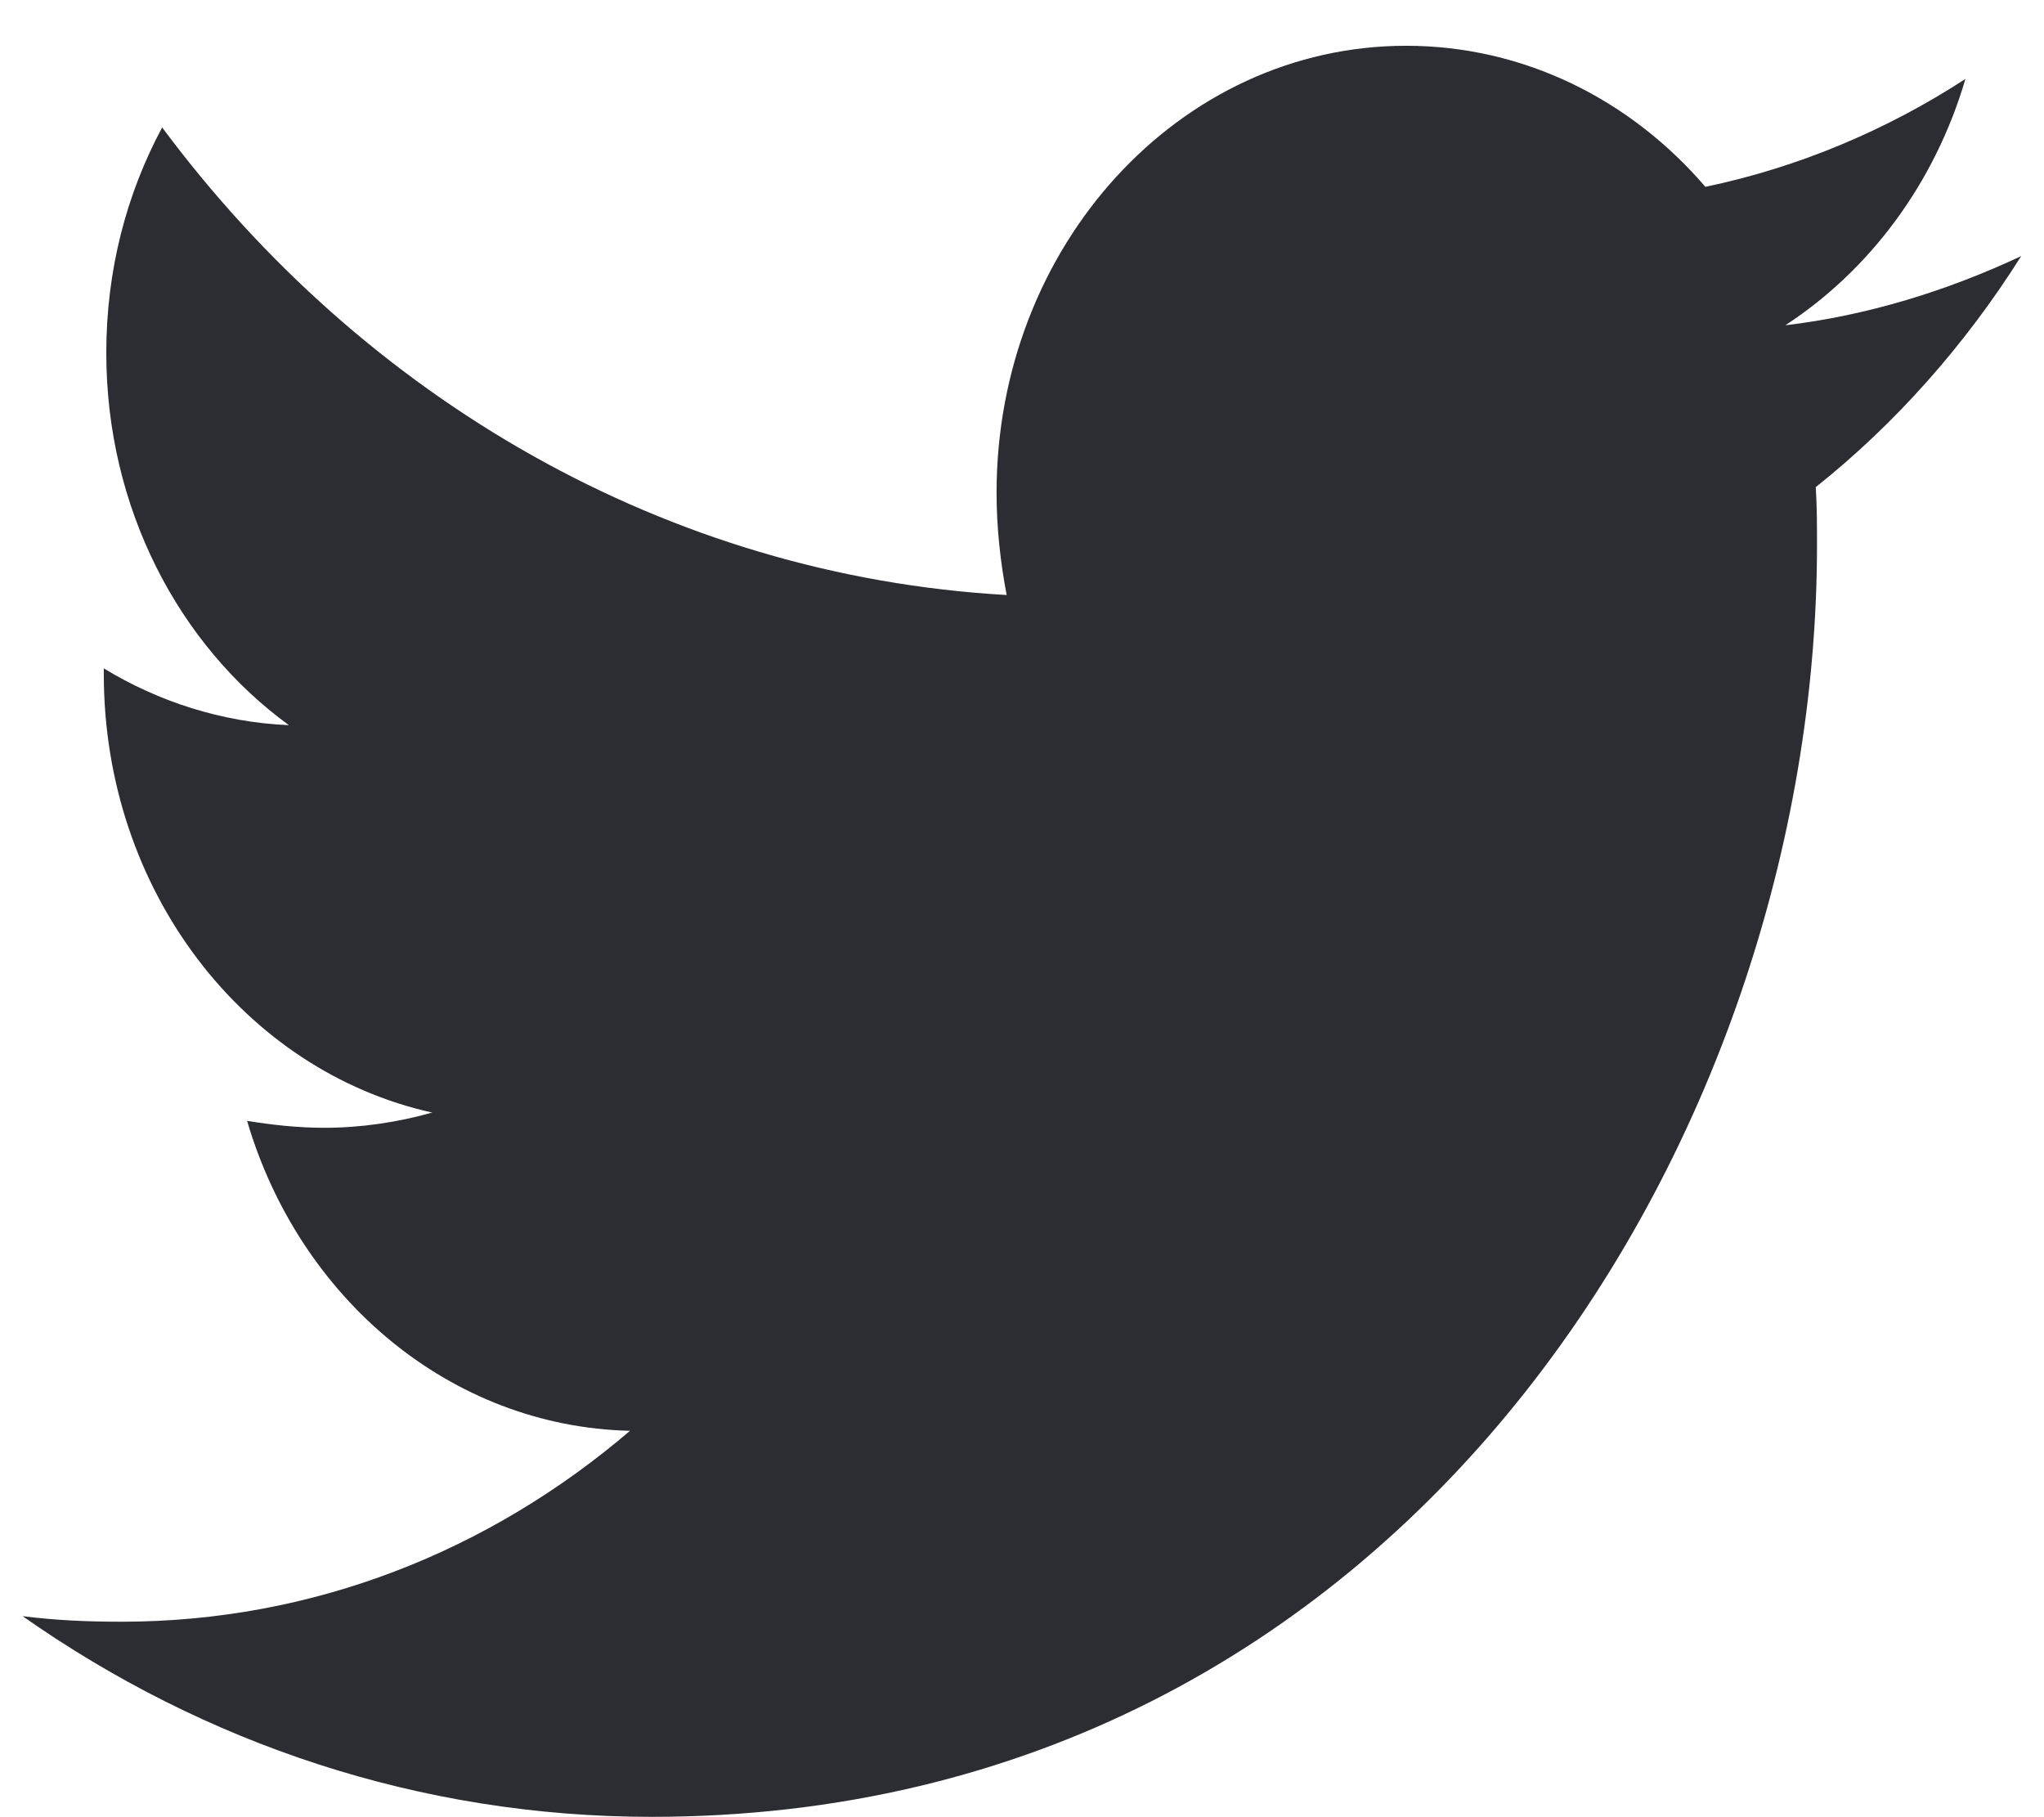 <svg width="18" height="16" viewBox="0 0 18 16" fill="none" xmlns="http://www.w3.org/2000/svg">
<path d="M15.99 4.289C16.001 4.46 16.001 4.63 16.001 4.801C16.001 10.003 12.372 15.997 5.738 15.997C3.695 15.997 1.796 15.351 0.199 14.23C0.49 14.267 0.769 14.279 1.07 14.279C2.757 14.279 4.309 13.658 5.548 12.598C3.963 12.561 2.634 11.428 2.176 9.869C2.399 9.905 2.623 9.93 2.857 9.93C3.181 9.93 3.505 9.881 3.806 9.796C2.154 9.43 0.914 7.846 0.914 5.934V5.885C1.394 6.177 1.953 6.36 2.544 6.385C1.573 5.678 0.936 4.472 0.936 3.107C0.936 2.376 1.115 1.706 1.428 1.122C3.203 3.509 5.872 5.069 8.865 5.239C8.809 4.947 8.776 4.642 8.776 4.338C8.776 2.169 10.384 0.403 12.383 0.403C13.421 0.403 14.36 0.878 15.018 1.645C15.834 1.475 16.615 1.146 17.308 0.695C17.04 1.609 16.47 2.376 15.722 2.864C16.448 2.778 17.151 2.559 17.799 2.255C17.308 3.034 16.694 3.729 15.99 4.289Z" fill="#2B2D33"/>
</svg>
